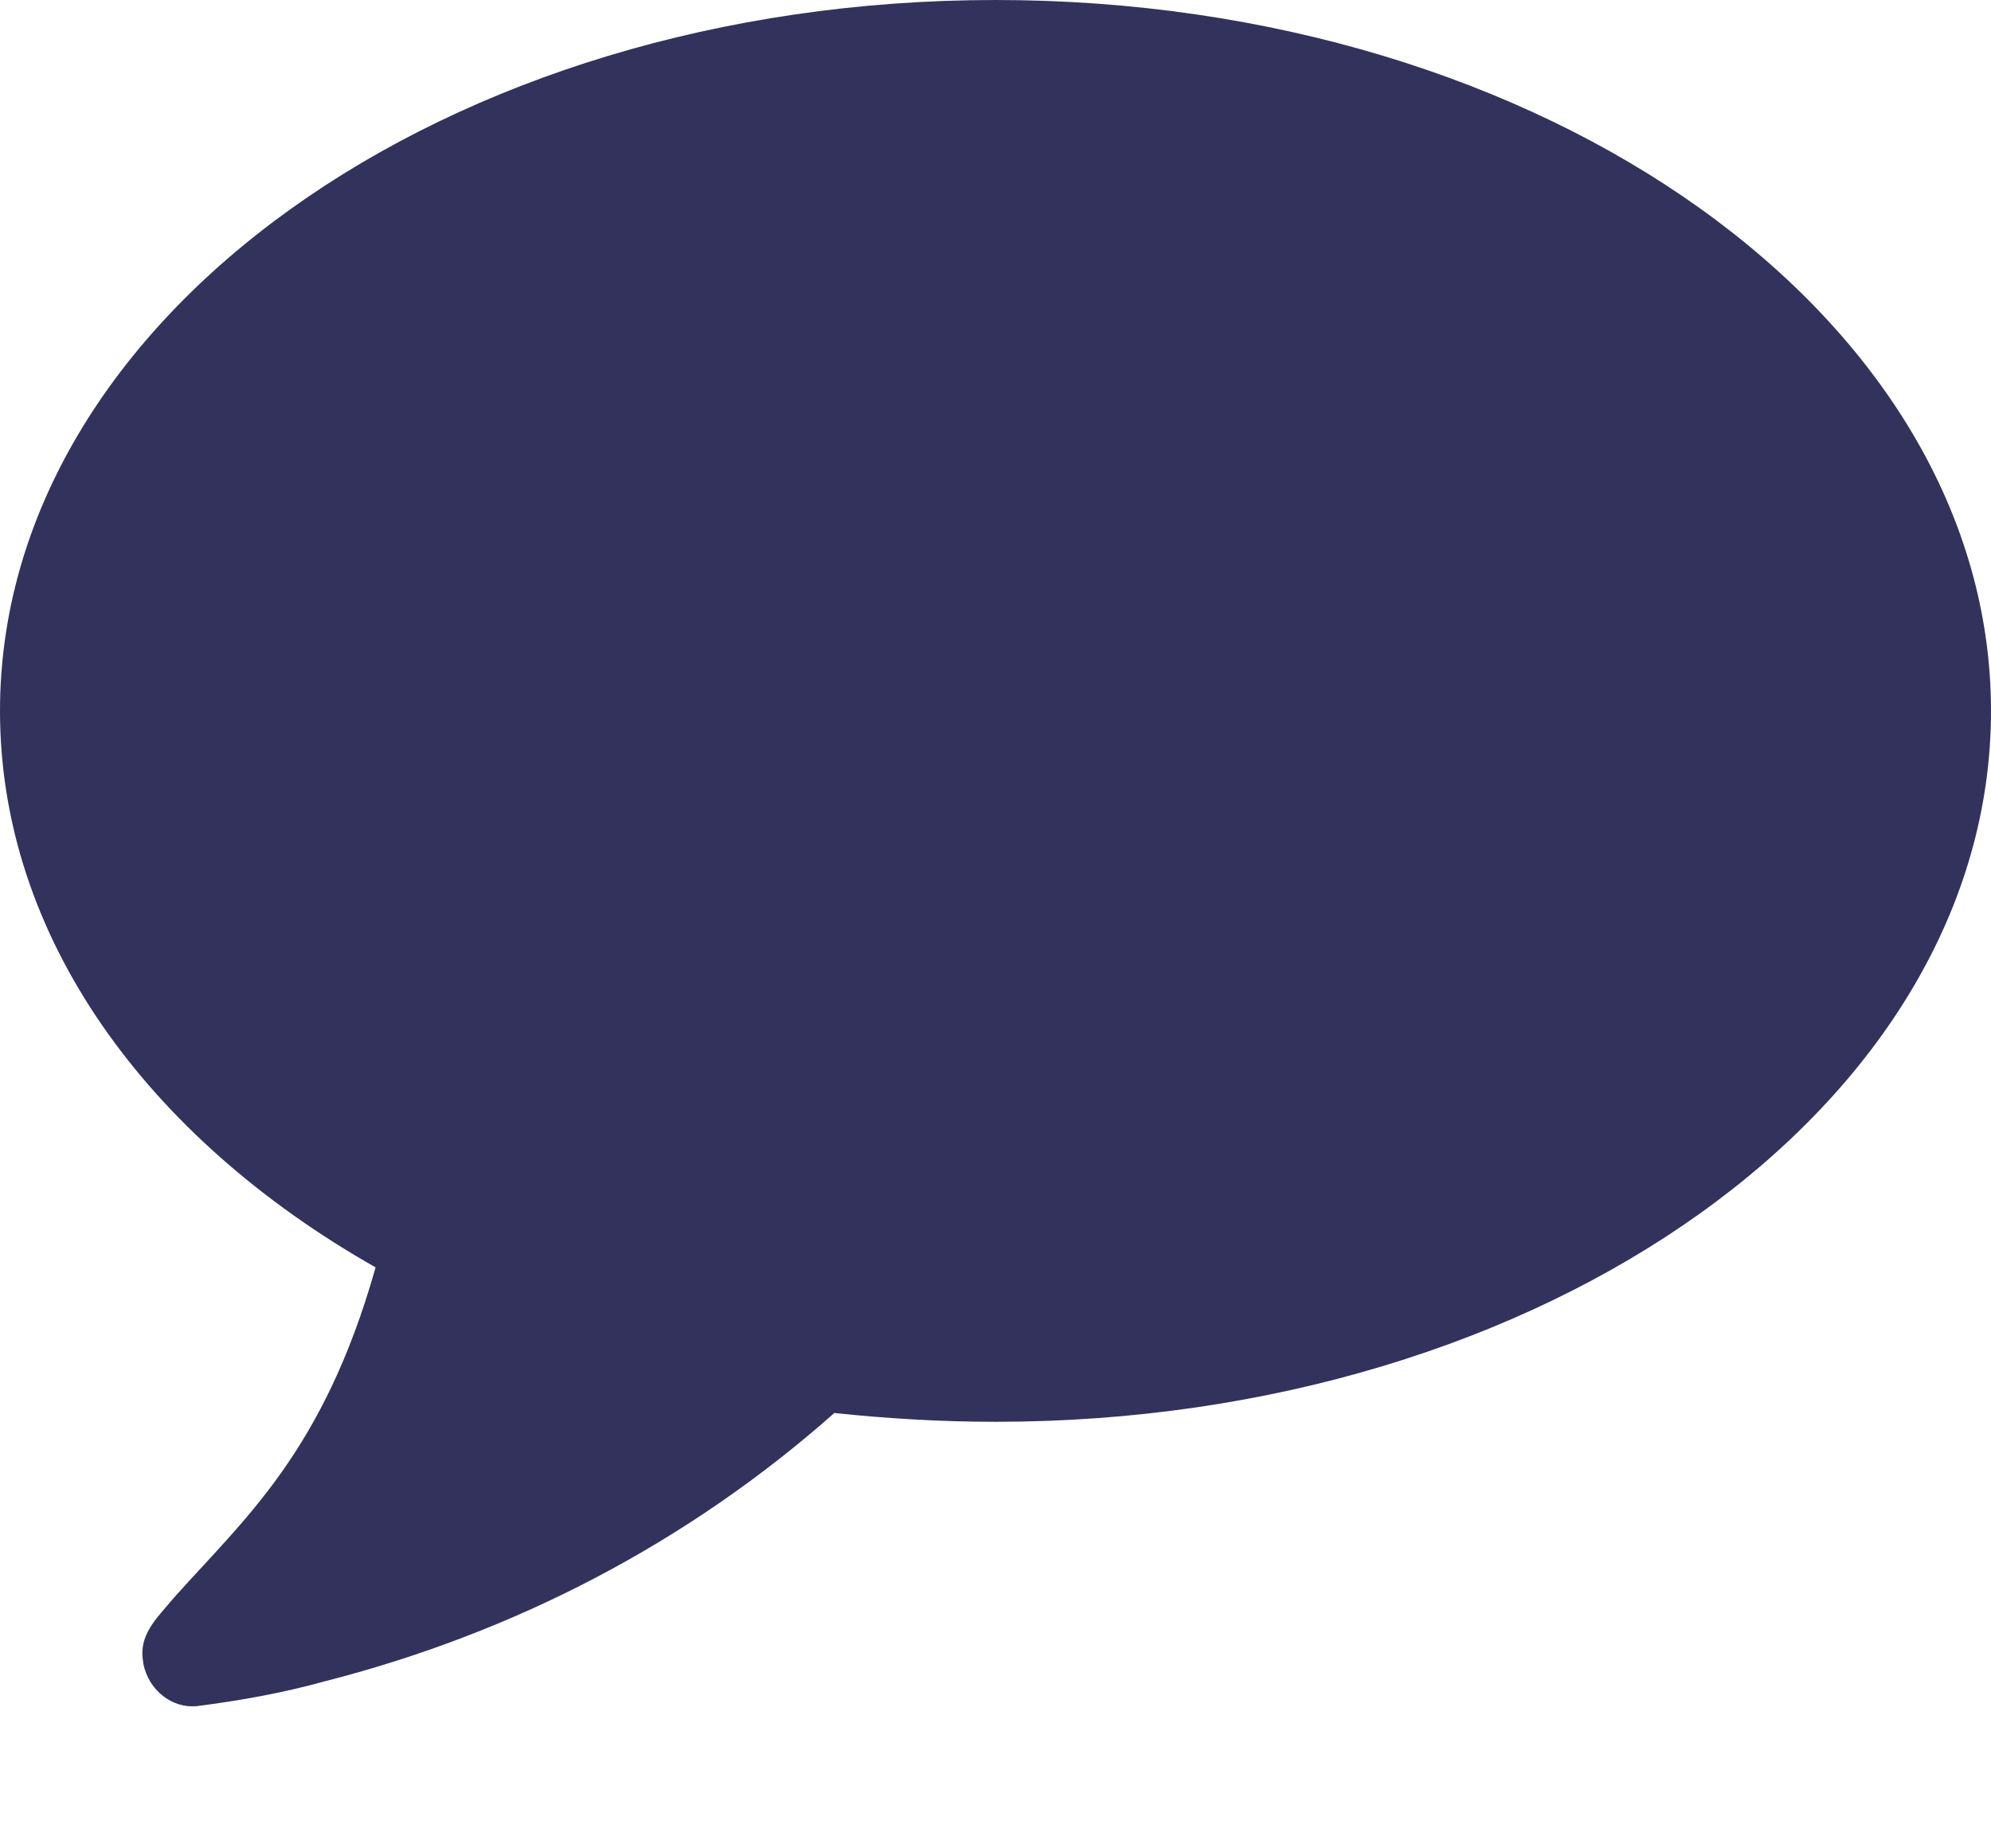 <svg width="14" height="13" viewBox="0 0 14 13" fill="none" xmlns="http://www.w3.org/2000/svg">
<path d="M14 5C14 2.234 10.867 -2.38419e-07 7 -2.38419e-07C3.133 -2.38419e-07 0 2.242 0 5C0 6.586 1.031 8 2.641 8.914C2.273 10.219 1.711 10.688 1.219 11.242C1.102 11.383 0.969 11.5 1.008 11.695C1.008 11.695 1.008 11.695 1.008 11.703C1.047 11.891 1.211 12.016 1.383 12C1.688 11.961 1.992 11.906 2.273 11.828C3.625 11.484 4.844 10.844 5.867 9.938C6.234 9.977 6.617 10 7 10C10.867 10 14 7.766 14 5Z" fill="#32325D"/>
</svg>
